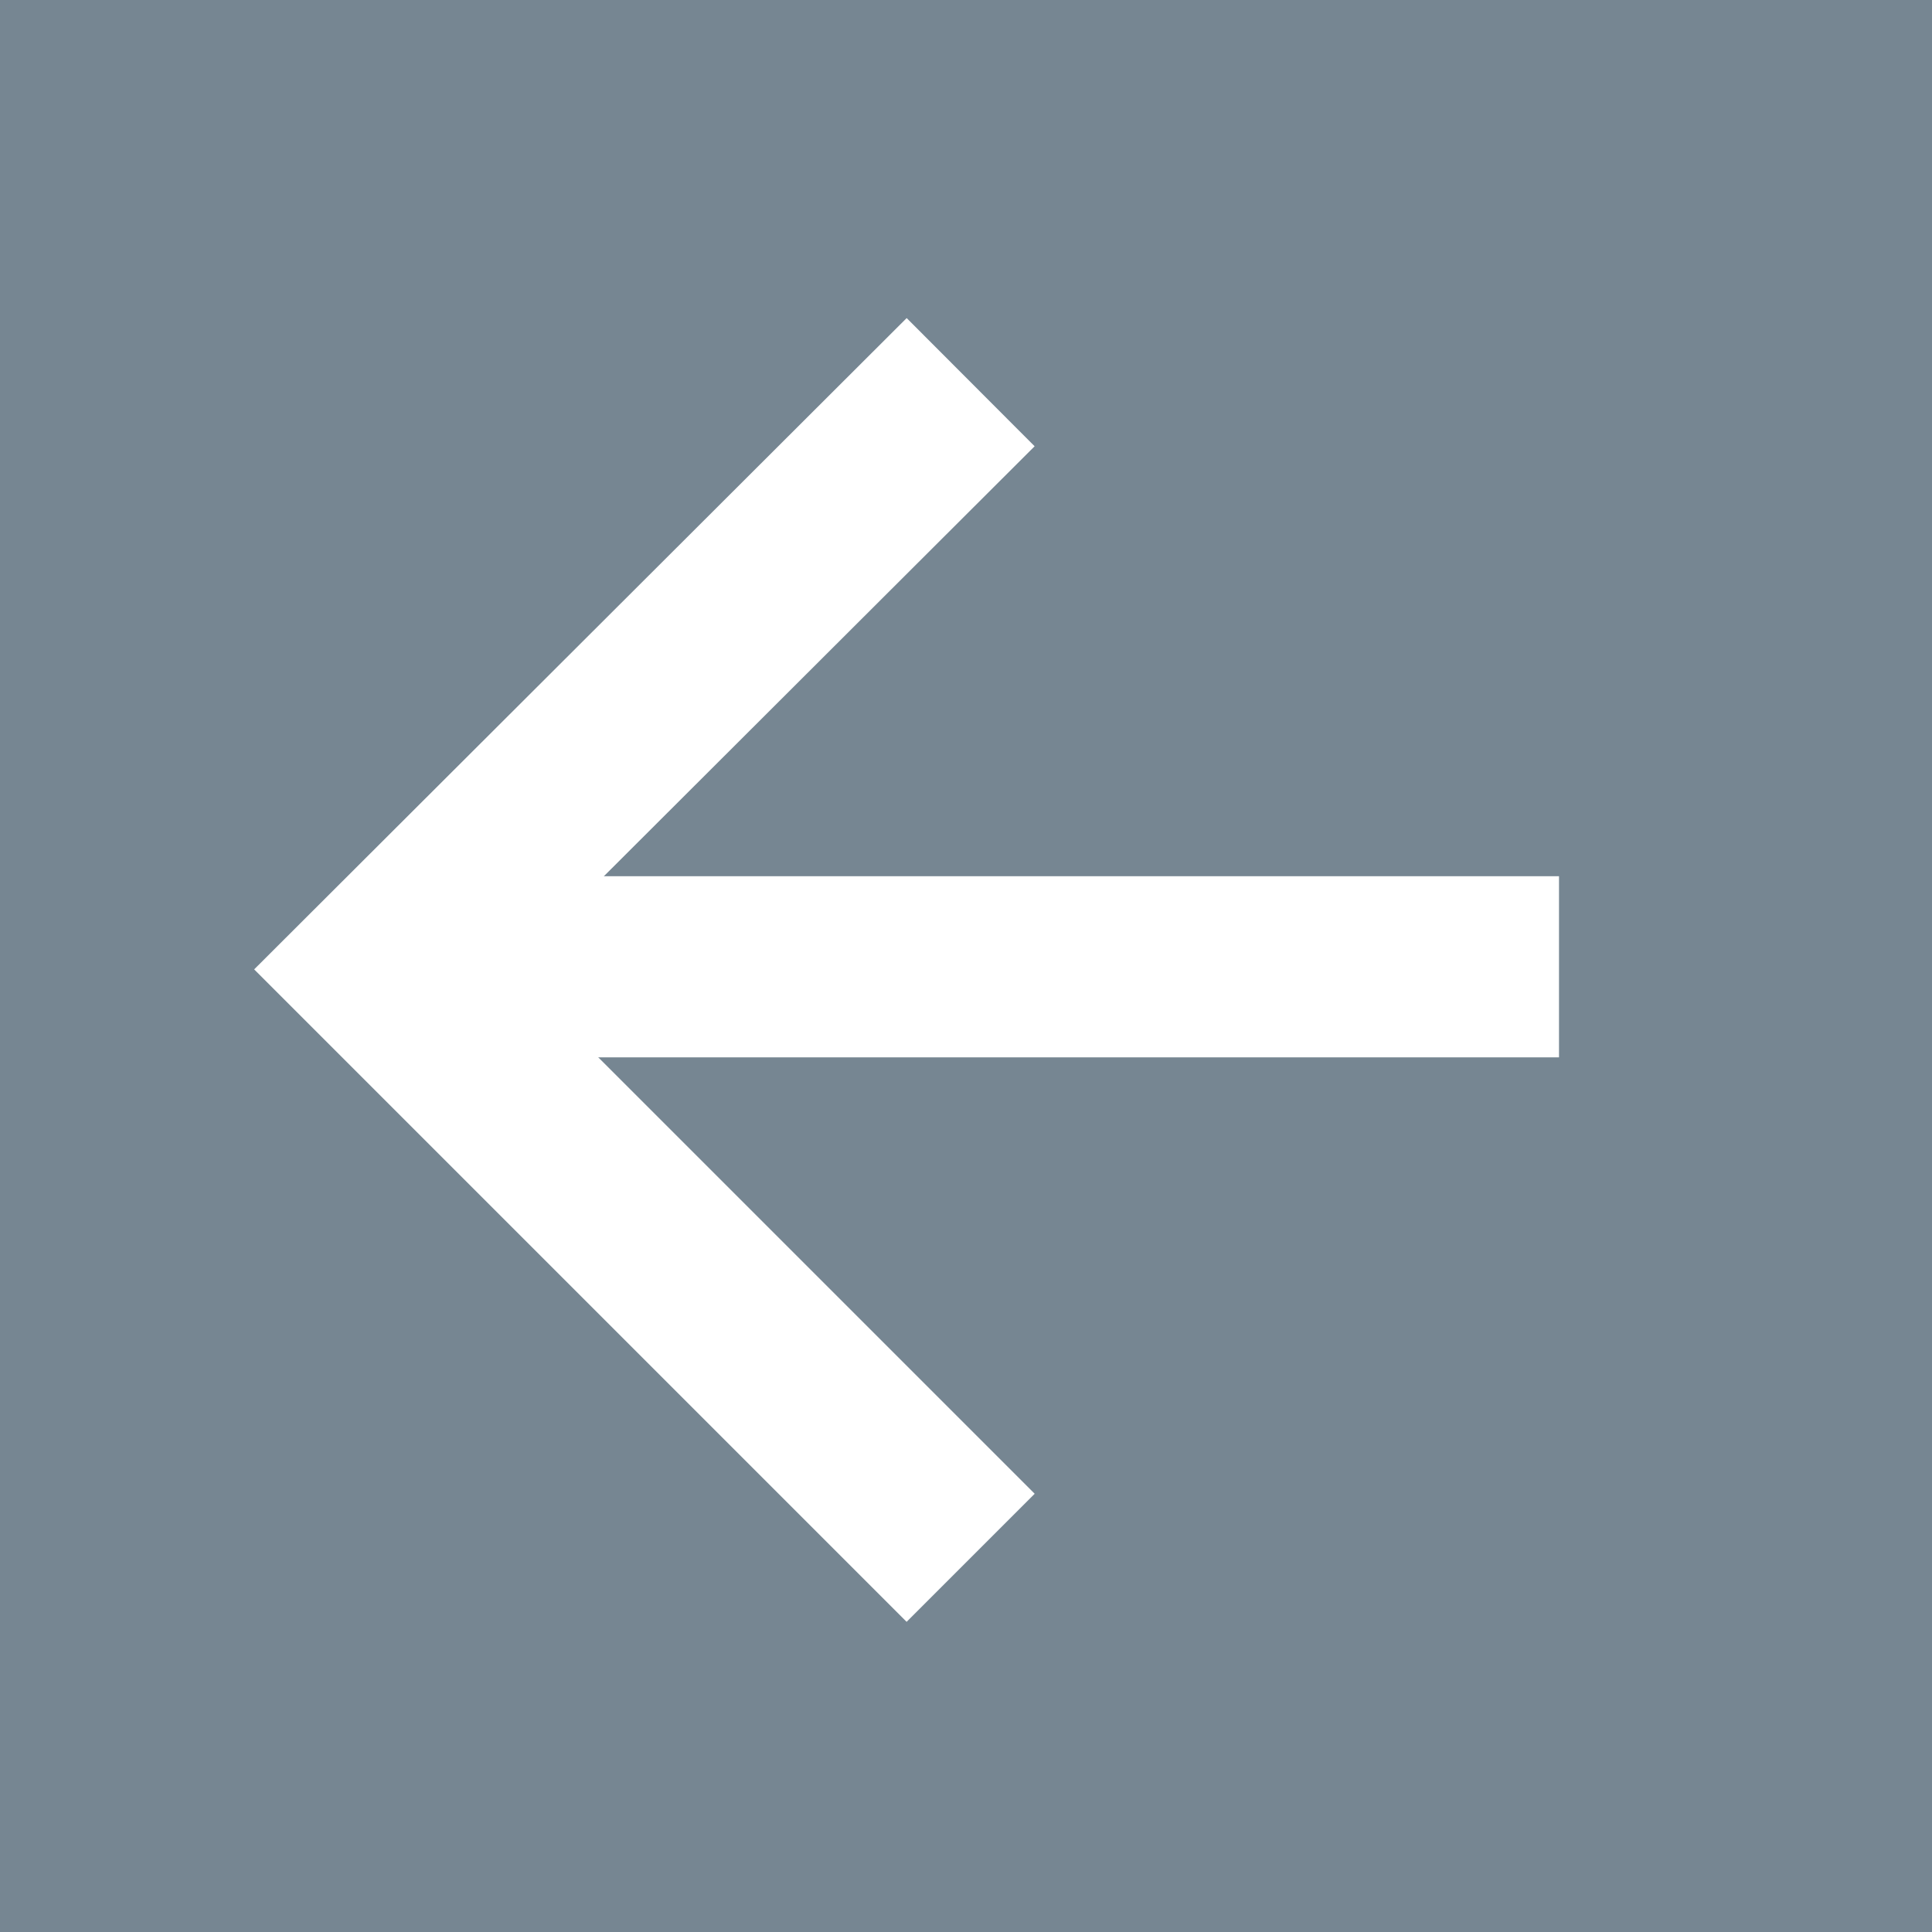 <svg xmlns="http://www.w3.org/2000/svg" viewBox="0 0 32 32">
  <rect x="0" y="0" width="32" height="32" fill="#333333" stroke="none"/>
  <defs>
    <style>
      .cls-1 {
        fill: #768692;
      }

      .cls-2, .cls-3 {
        fill: none;
        stroke: #fff;
        stroke-width: 3px;
      }

      .cls-2 {
        stroke-miterlimit: 10;
      }
    </style>
  </defs>
  <g id="Group_17251" data-name="Group 17251" transform="translate(-671 -781)">
    <rect id="Rectangle_11496" data-name="Rectangle 11496" class="cls-1" width="32" height="32" transform="translate(703 813) rotate(180)"/>
    <g id="Group_17250" data-name="Group 17250" transform="translate(5.717 6.83)">
      <path id="Path_8378" data-name="Path 8378" class="cls-2" d="M9.745,19.472,0,9.727,9.745,0" transform="translate(671.615 780.5)"/>
      <path id="Path_8873" data-name="Path 8873" class="cls-3" d="M-11917.385-5155h19.49" transform="translate(12589 5945.183)"/>
    </g>
  </g>
</svg>
